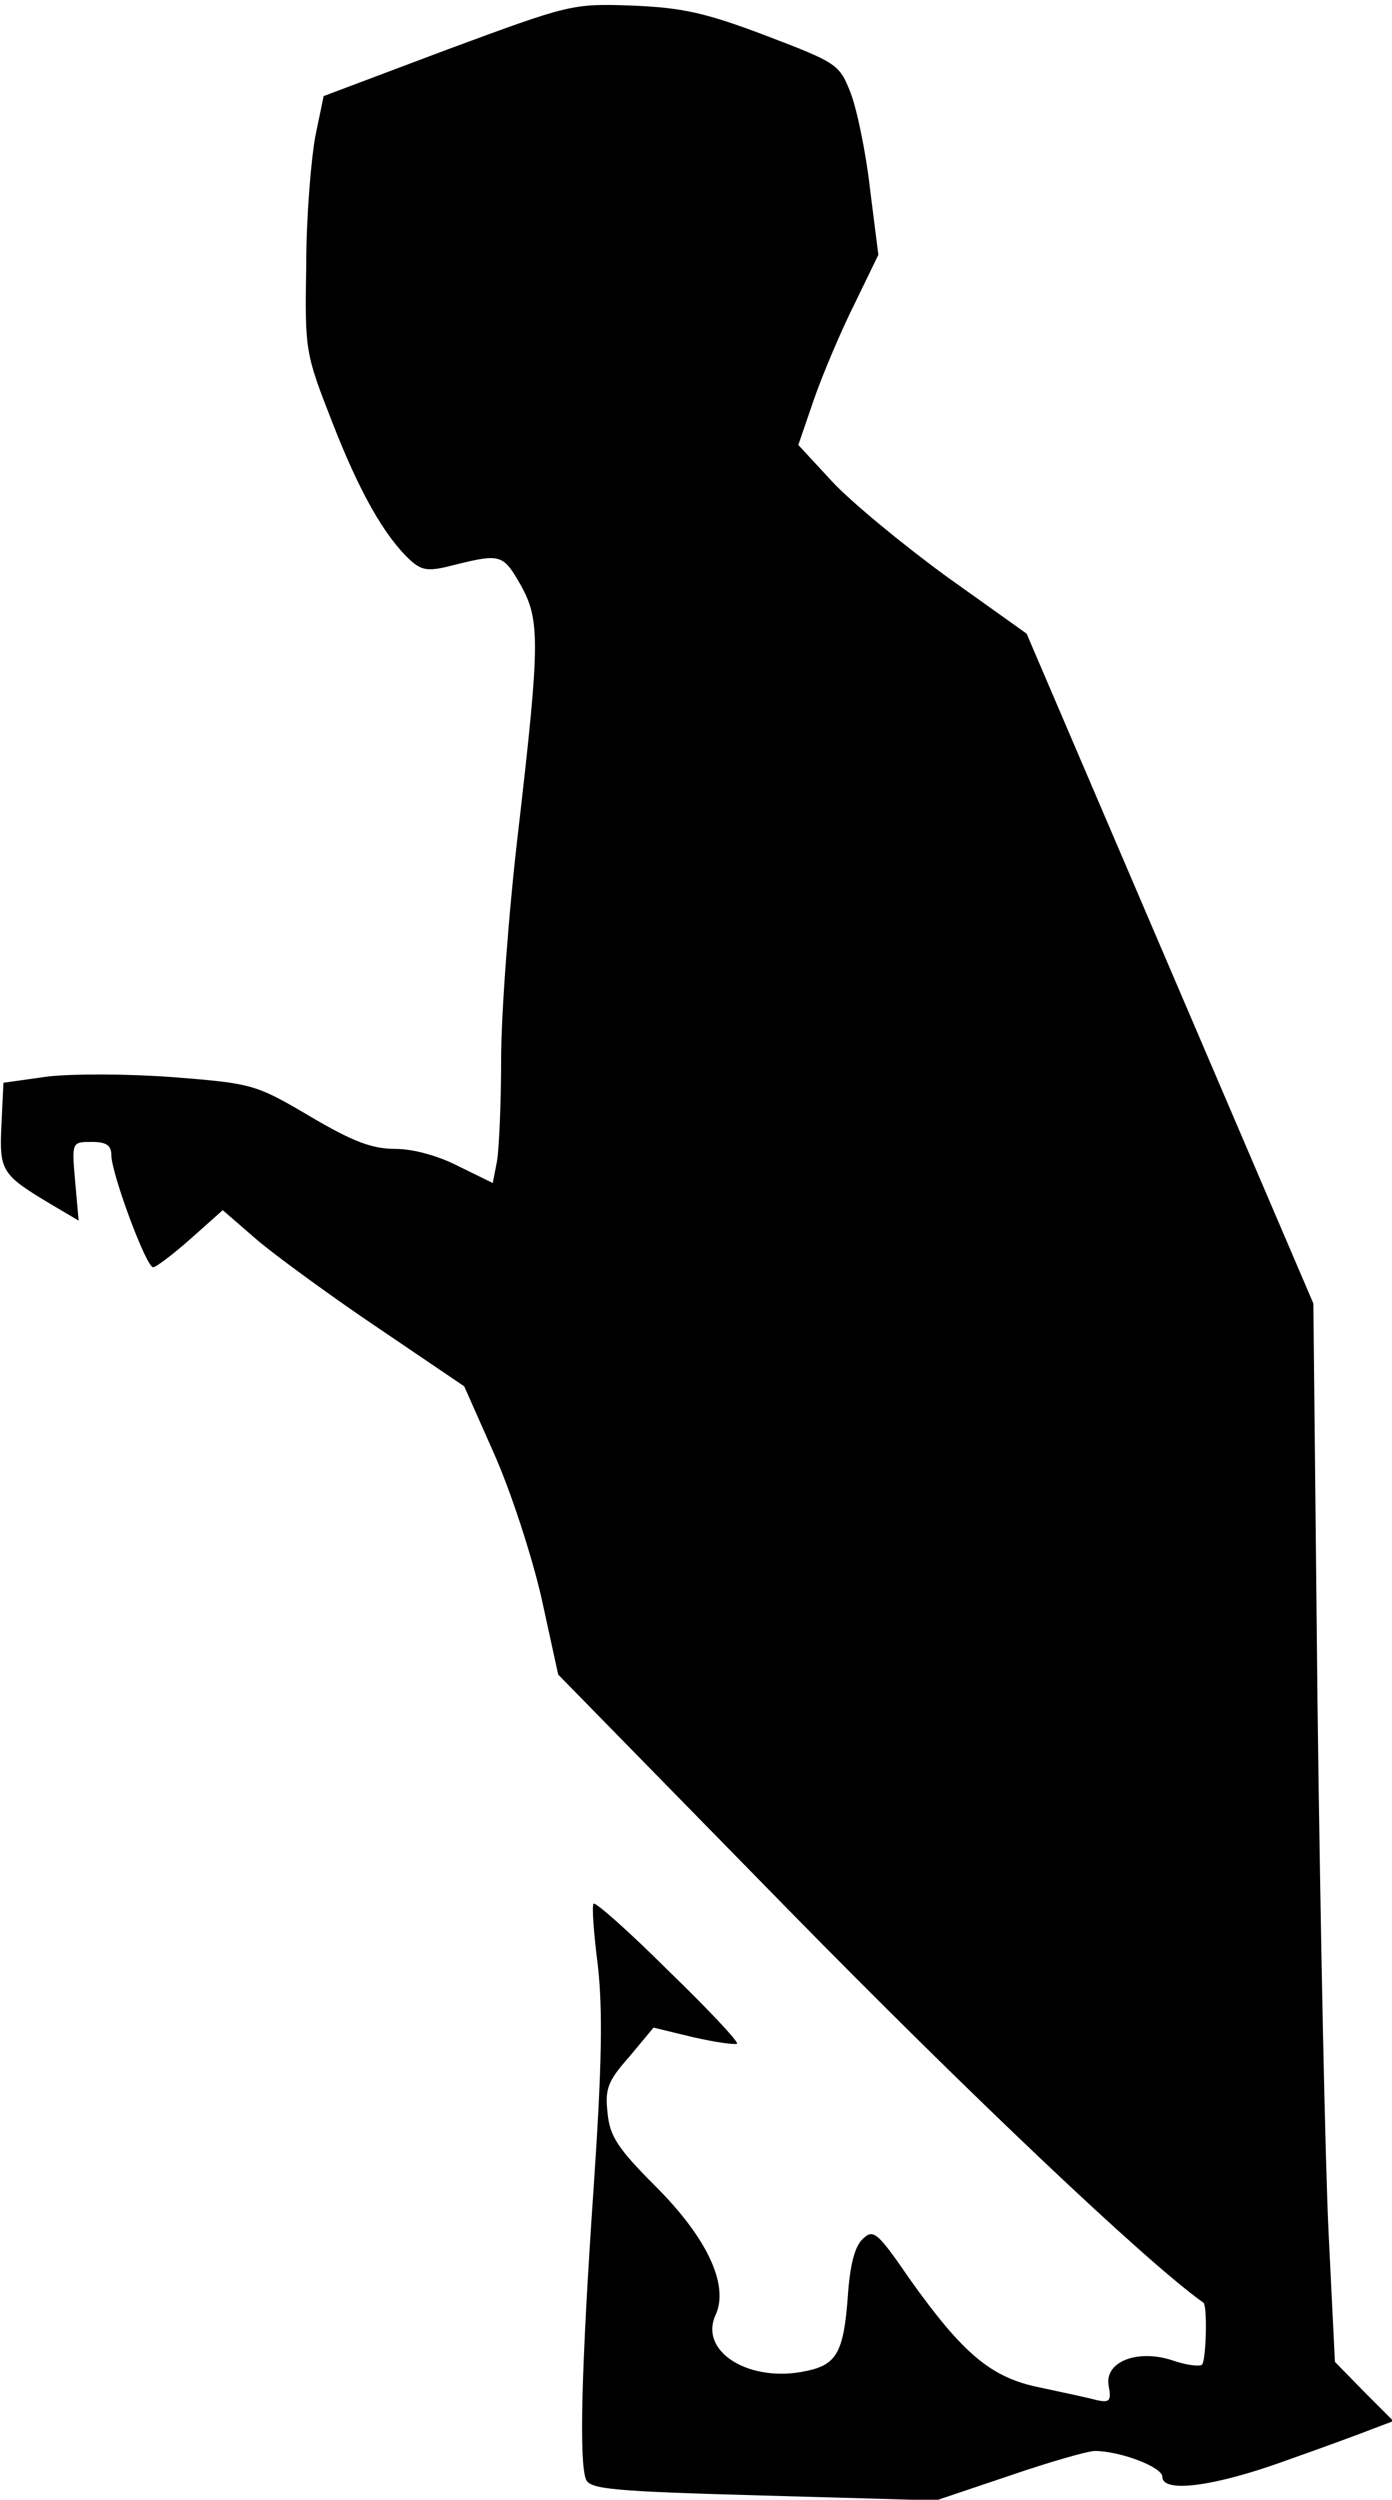 <?xml version="1.0" standalone="no"?>
<!DOCTYPE svg PUBLIC "-//W3C//DTD SVG 20010904//EN"
 "http://www.w3.org/TR/2001/REC-SVG-20010904/DTD/svg10.dtd">
<svg version="1.0" xmlns="http://www.w3.org/2000/svg"
 width="200pt" height="359pt" viewBox="0 0 200 359"
 preserveAspectRatio="xMidYMid meet">
<g transform="translate(0,359) scale(0.1,-0.1)"
fill="#000000" stroke="none">
<path fill="#000000" stroke="none" d="M643 3519 l-178 -67 -12 -58 c-6 -33
-13 -115 -13 -184 -2 -124 -2 -126 38 -228 39 -100 75 -163 112 -197 17 -15
26 -16 64 -6 65 16 69 15 94 -29 28 -50 28 -82 -3 -350 -14 -117 -25 -267 -25
-331 0 -64 -3 -130 -6 -147 l-6 -31 -49 24 c-29 15 -65 25 -91 25 -34 0 -62
11 -123 47 -78 46 -83 47 -196 56 -67 5 -144 5 -180 1 l-64 -9 -3 -61 c-3 -66
0 -71 72 -114 l39 -23 -5 56 c-5 57 -5 57 24 57 21 0 28 -5 28 -19 0 -26 50
-161 60 -161 4 0 28 18 54 41 l46 41 52 -45 c29 -24 107 -81 174 -126 l121
-82 43 -97 c24 -54 54 -146 68 -207 l24 -110 332 -339 c257 -262 513 -505 595
-563 6 -4 4 -83 -2 -89 -3 -3 -22 -1 -42 6 -51 17 -99 -2 -92 -37 4 -21 1 -24
-17 -20 -11 3 -48 11 -81 18 -71 14 -111 48 -188 156 -46 67 -52 72 -67 58
-12 -11 -19 -38 -22 -85 -6 -78 -16 -96 -59 -105 -81 -18 -155 27 -131 80 20
43 -12 111 -86 185 -54 54 -66 72 -69 105 -4 35 0 46 31 81 l35 42 58 -14 c31
-7 59 -11 62 -9 2 3 -42 50 -99 105 -56 56 -105 99 -107 96 -3 -2 0 -42 6 -89
7 -64 6 -141 -6 -318 -18 -261 -21 -396 -11 -420 6 -14 39 -17 255 -23 l248
-7 104 35 c58 20 114 36 124 36 36 0 97 -23 97 -37 0 -24 75 -14 177 23 54 19
111 40 126 46 l29 11 -42 42 -42 43 -9 183 c-5 101 -12 444 -16 761 l-6 576
-206 481 -206 481 -115 82 c-63 46 -137 107 -164 136 l-49 53 23 67 c13 37 39
98 58 136 l34 70 -12 95 c-6 53 -19 115 -28 138 -16 41 -20 43 -122 82 -87 33
-120 40 -192 43 -86 3 -89 2 -265 -63z"/>
</g>
</svg>

